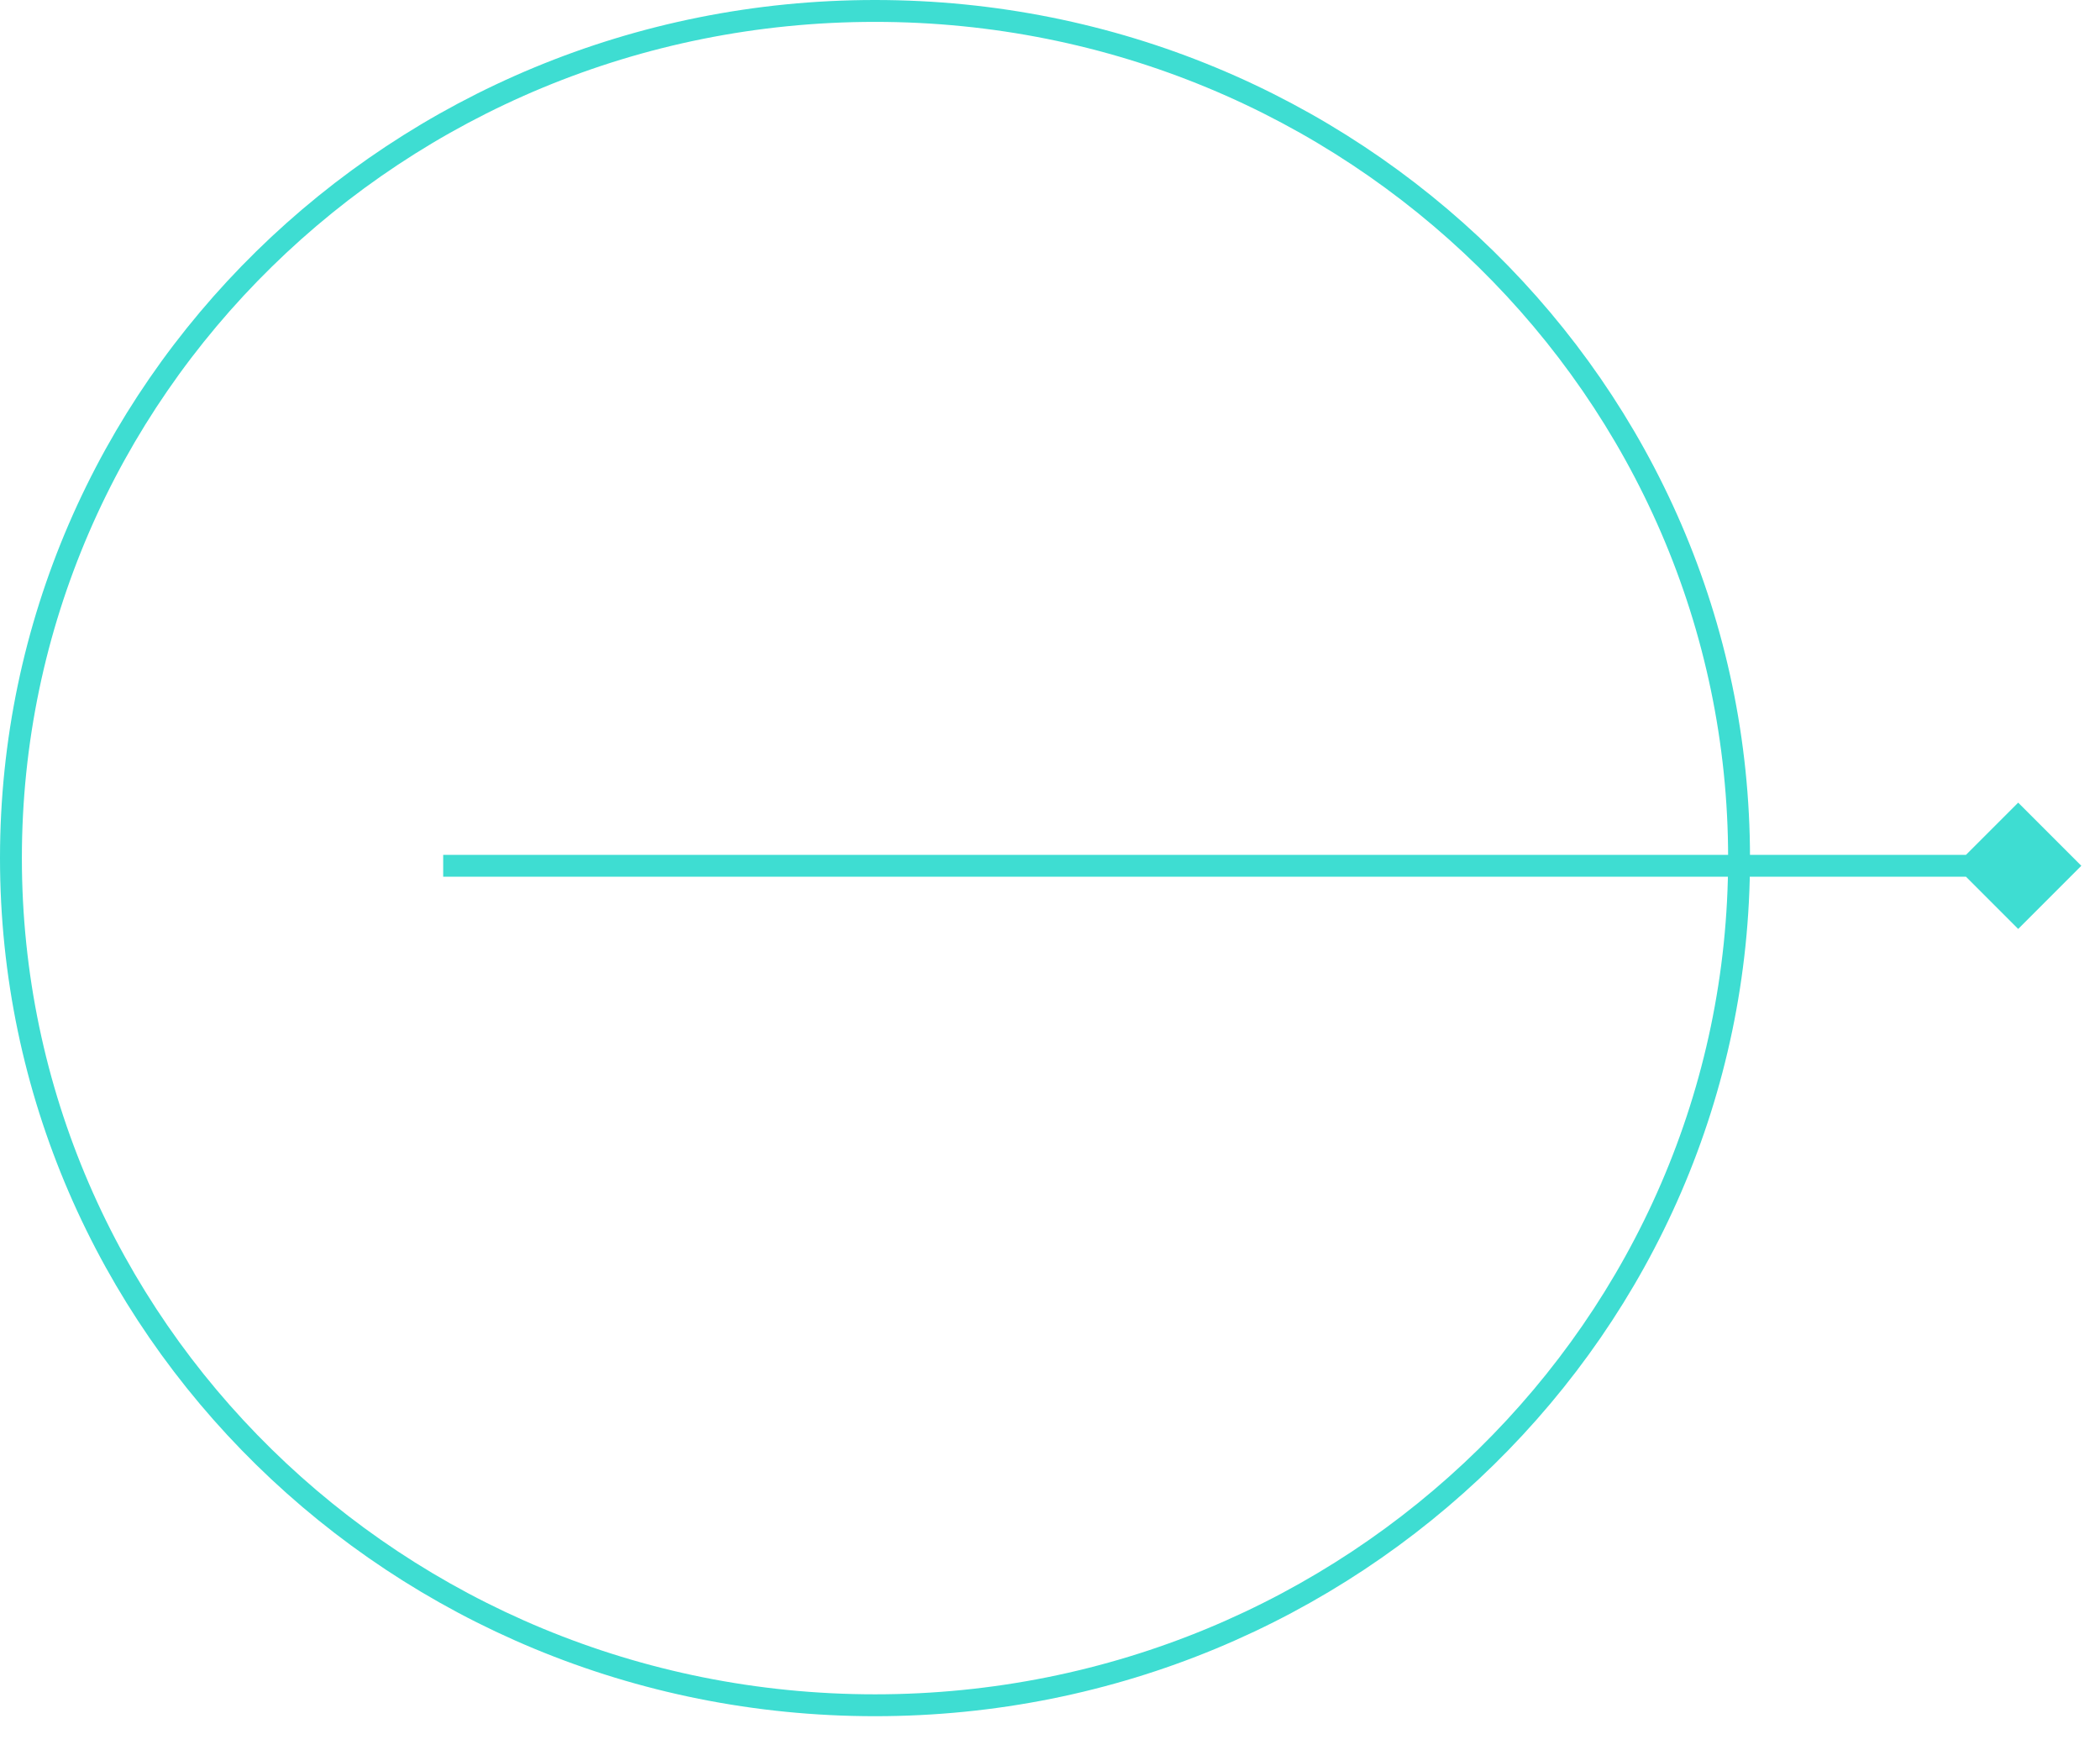 <svg width="48" height="40" viewBox="0 0 48 40" fill="none" xmlns="http://www.w3.org/2000/svg">
<path d="M39.75 19.61C39.75 30.298 30.912 38.971 20 38.971C9.088 38.971 0.25 30.298 0.25 19.61C0.25 8.923 9.088 0.25 20 0.25C30.912 0.25 39.75 8.923 39.75 19.61Z" stroke="#3EDDD2" stroke-width="0.5"/>
<path d="M47.573 19.786L46.13 18.343L44.687 19.786L46.13 21.23L47.573 19.786ZM10.13 20.036H46.13V19.536H10.13V20.036Z" fill="#3EDDD2"/>
</svg>
